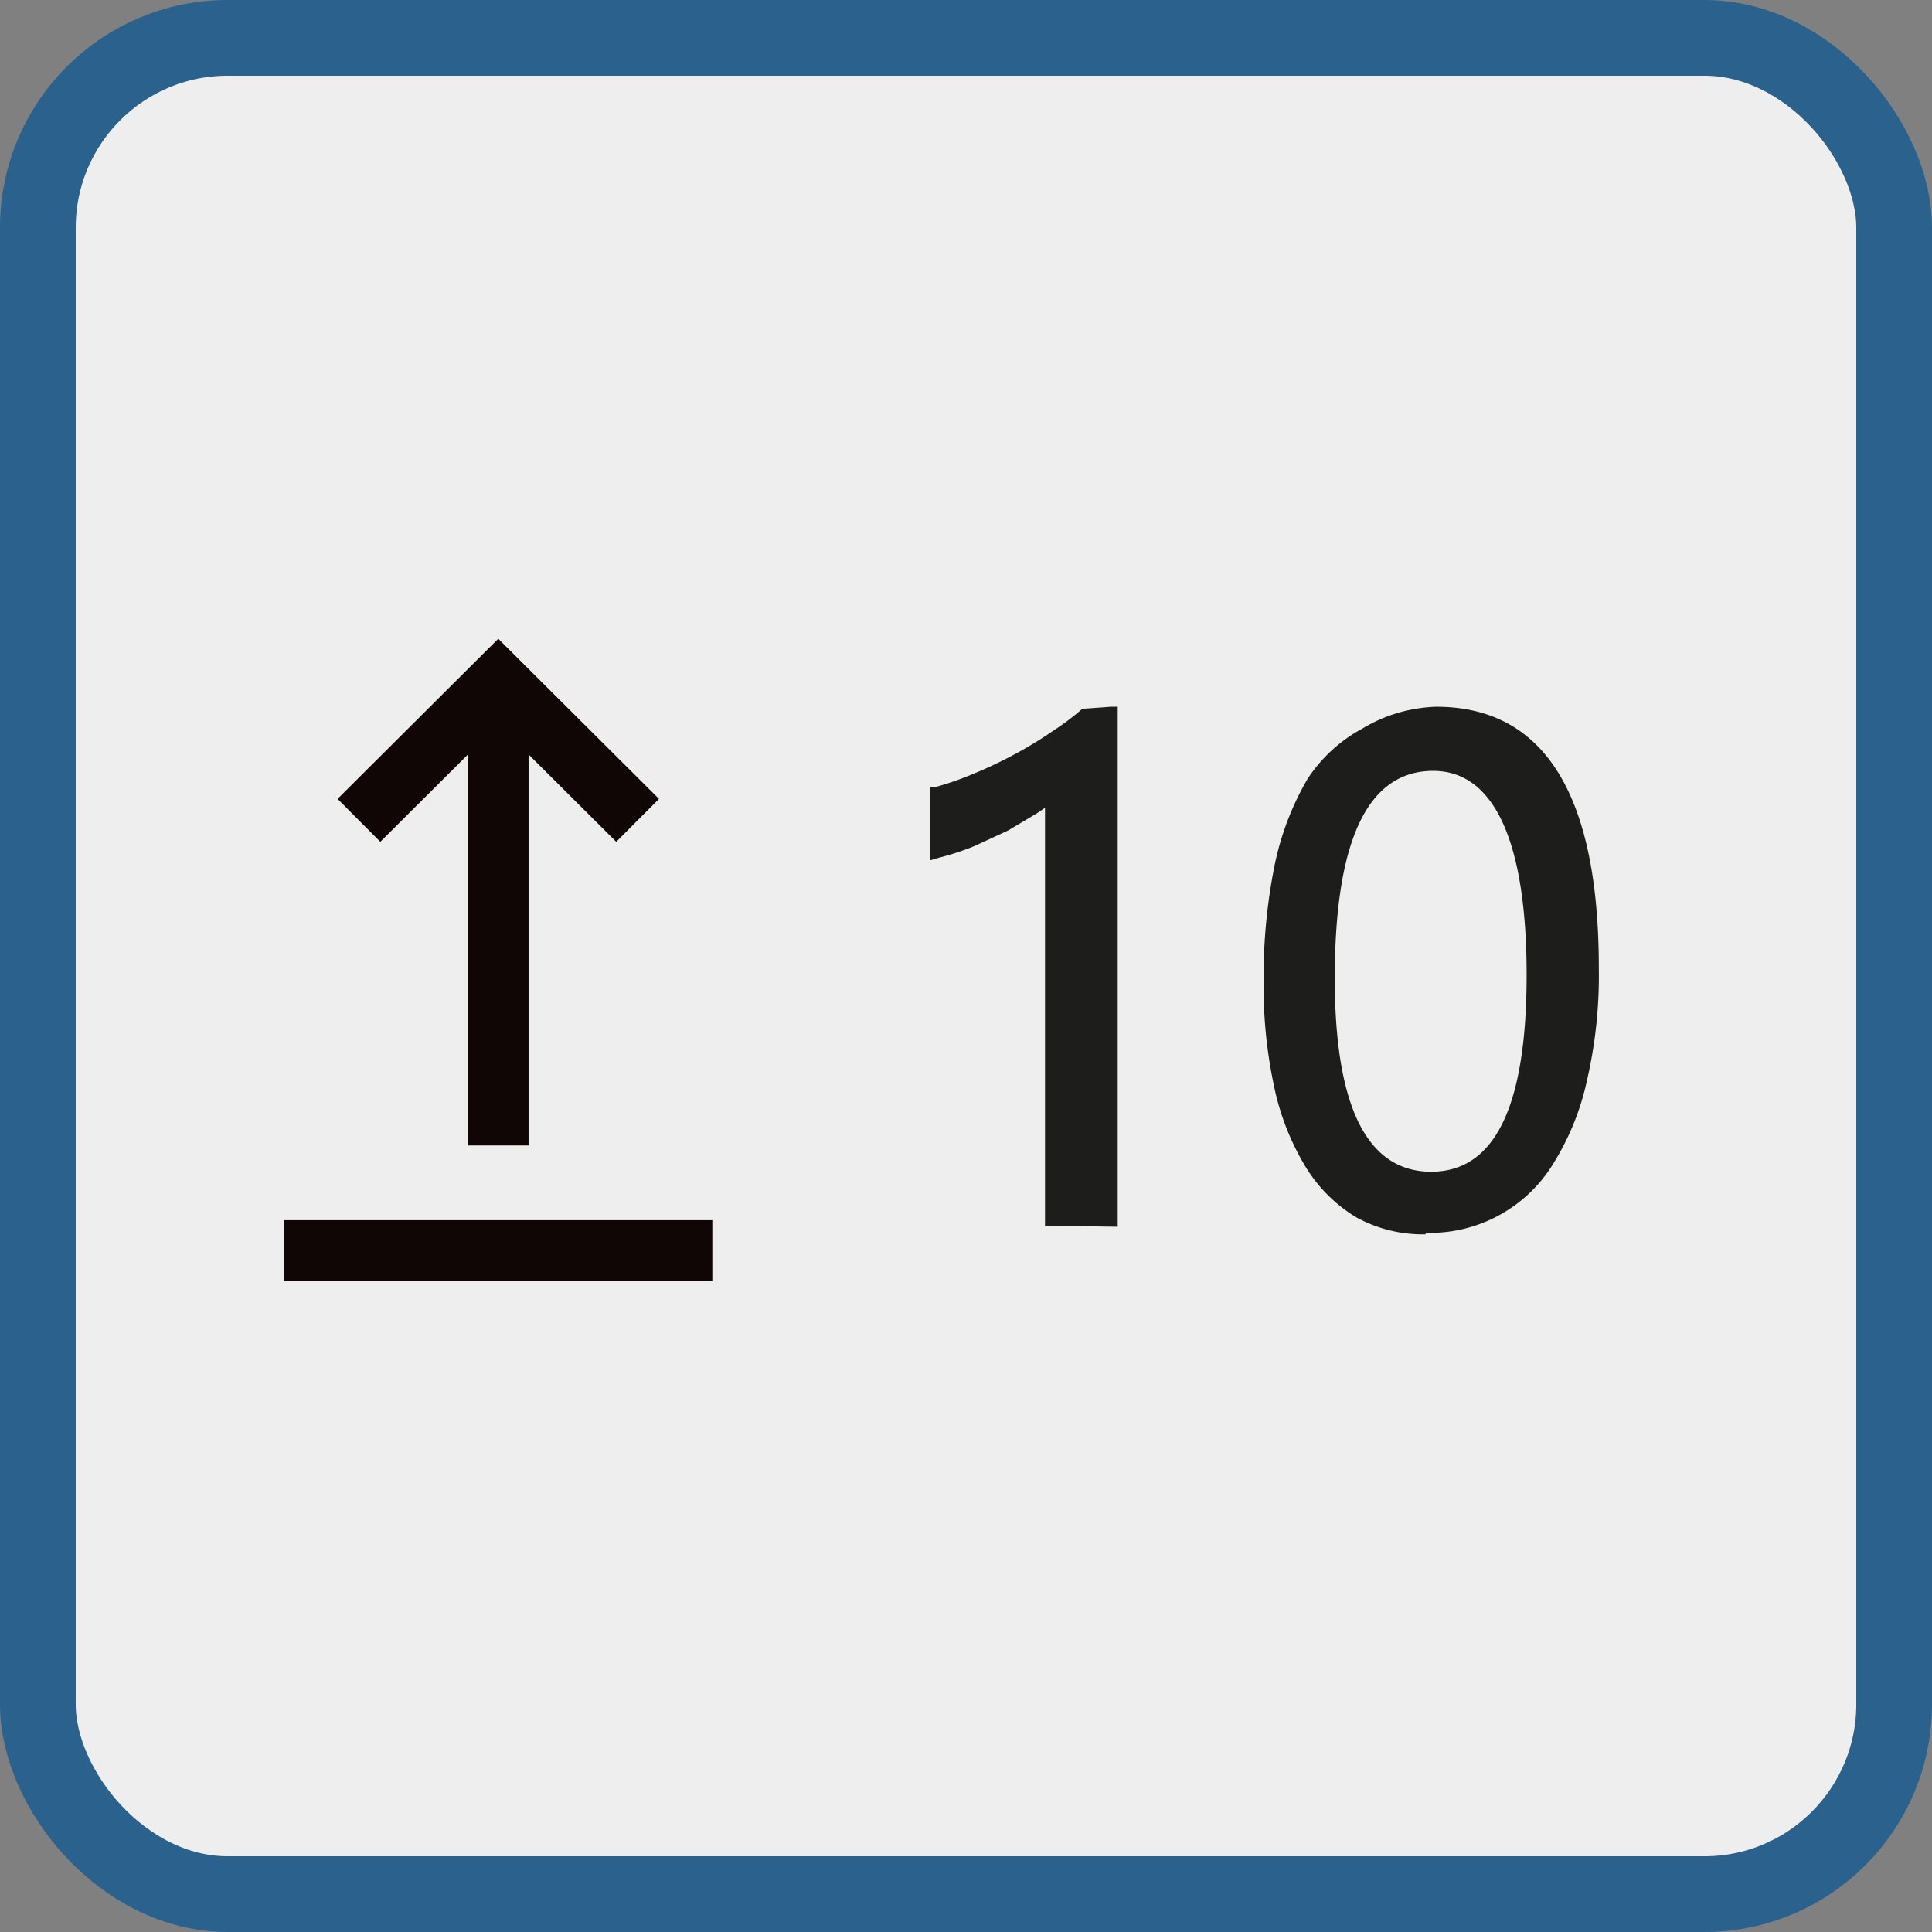 <svg xmlns="http://www.w3.org/2000/svg" viewBox="0 0 38.27 38.27"><rect x="0" y="0" width="38.27" height="38.27" fill="#808080" stroke="none"/><defs><style>.cls-1,.cls-2{fill:#efeeee;}.cls-1{stroke:#2b628d;stroke-width:1.5px;}.cls-1,.cls-2,.cls-3{stroke-miterlimit:10;}.cls-2,.cls-3{stroke:#100605;stroke-width:1.2px;}.cls-3{fill:none;}.cls-4{fill:#1d1d1b;}</style></defs><g id="Réteg_2" data-name="Réteg 2"><g id="Réteg_1" data-name="Réteg 1"><rect class="cls-1" x="0.75" y="0.75" width="36.77" height="36.77" rx="3.76"/><path class="cls-2" d="M5.63,24.77h8.48"/><line class="cls-2" x1="9.87" y1="22.69" x2="9.87" y2="13.78"/><polyline class="cls-3" points="7.11 16.25 9.87 13.5 12.63 16.25"/><path class="cls-4" d="M20.7,24.28V16l-.16.11-.57.34-.67.31a5.19,5.19,0,0,1-.7.23l-.17.05V15.59l.1,0a6,6,0,0,0,.77-.27,8.34,8.34,0,0,0,.8-.38,7.66,7.66,0,0,0,.74-.45,5.2,5.2,0,0,0,.6-.45L22,14h.14v10.3Z"/><path class="cls-4" d="M22,24.14H20.84V15.67a2.28,2.28,0,0,1-.38.3c-.17.11-.35.22-.56.33s-.43.21-.66.31a4.76,4.76,0,0,1-.67.22V15.7a5.68,5.68,0,0,0,.78-.28,6,6,0,0,0,.81-.39,8,8,0,0,0,.76-.45,7.15,7.15,0,0,0,.62-.46H22Z"/><path class="cls-4" d="M28.24,24.45a2.74,2.74,0,0,1-1.38-.34,3,3,0,0,1-1-1,5.06,5.06,0,0,1-.62-1.58,9.5,9.5,0,0,1-.21-2.1,11.22,11.22,0,0,1,.22-2.3,5.64,5.64,0,0,1,.65-1.7,3,3,0,0,1,1.09-1A3,3,0,0,1,28.45,14c2.14,0,3.22,1.74,3.22,5.17a9.21,9.21,0,0,1-.23,2.21,5.18,5.18,0,0,1-.66,1.65,2.86,2.86,0,0,1-2.54,1.39Zm.15-9.18c-1.3,0-1.95,1.38-1.95,4.11,0,2.54.64,3.83,1.91,3.83s1.89-1.31,1.89-3.9S29.62,15.27,28.39,15.27Z"/><path class="cls-4" d="M31.53,19.2a9.51,9.51,0,0,1-.22,2.18,4.87,4.87,0,0,1-.65,1.6,2.71,2.71,0,0,1-1,1,2.75,2.75,0,0,1-1.39.34A2.67,2.67,0,0,1,26.93,24,2.77,2.77,0,0,1,26,23a4.89,4.89,0,0,1-.6-1.53,9.2,9.2,0,0,1-.2-2.07,10.9,10.9,0,0,1,.21-2.27A5,5,0,0,1,26,15.52a2.86,2.86,0,0,1,1-1,3,3,0,0,1,1.42-.34Q31.53,14.17,31.53,19.2Zm-1.15.11q0-4.18-2-4.19t-2.1,4.26q0,4,2.06,4T30.38,19.31Z"/></g></g></svg>